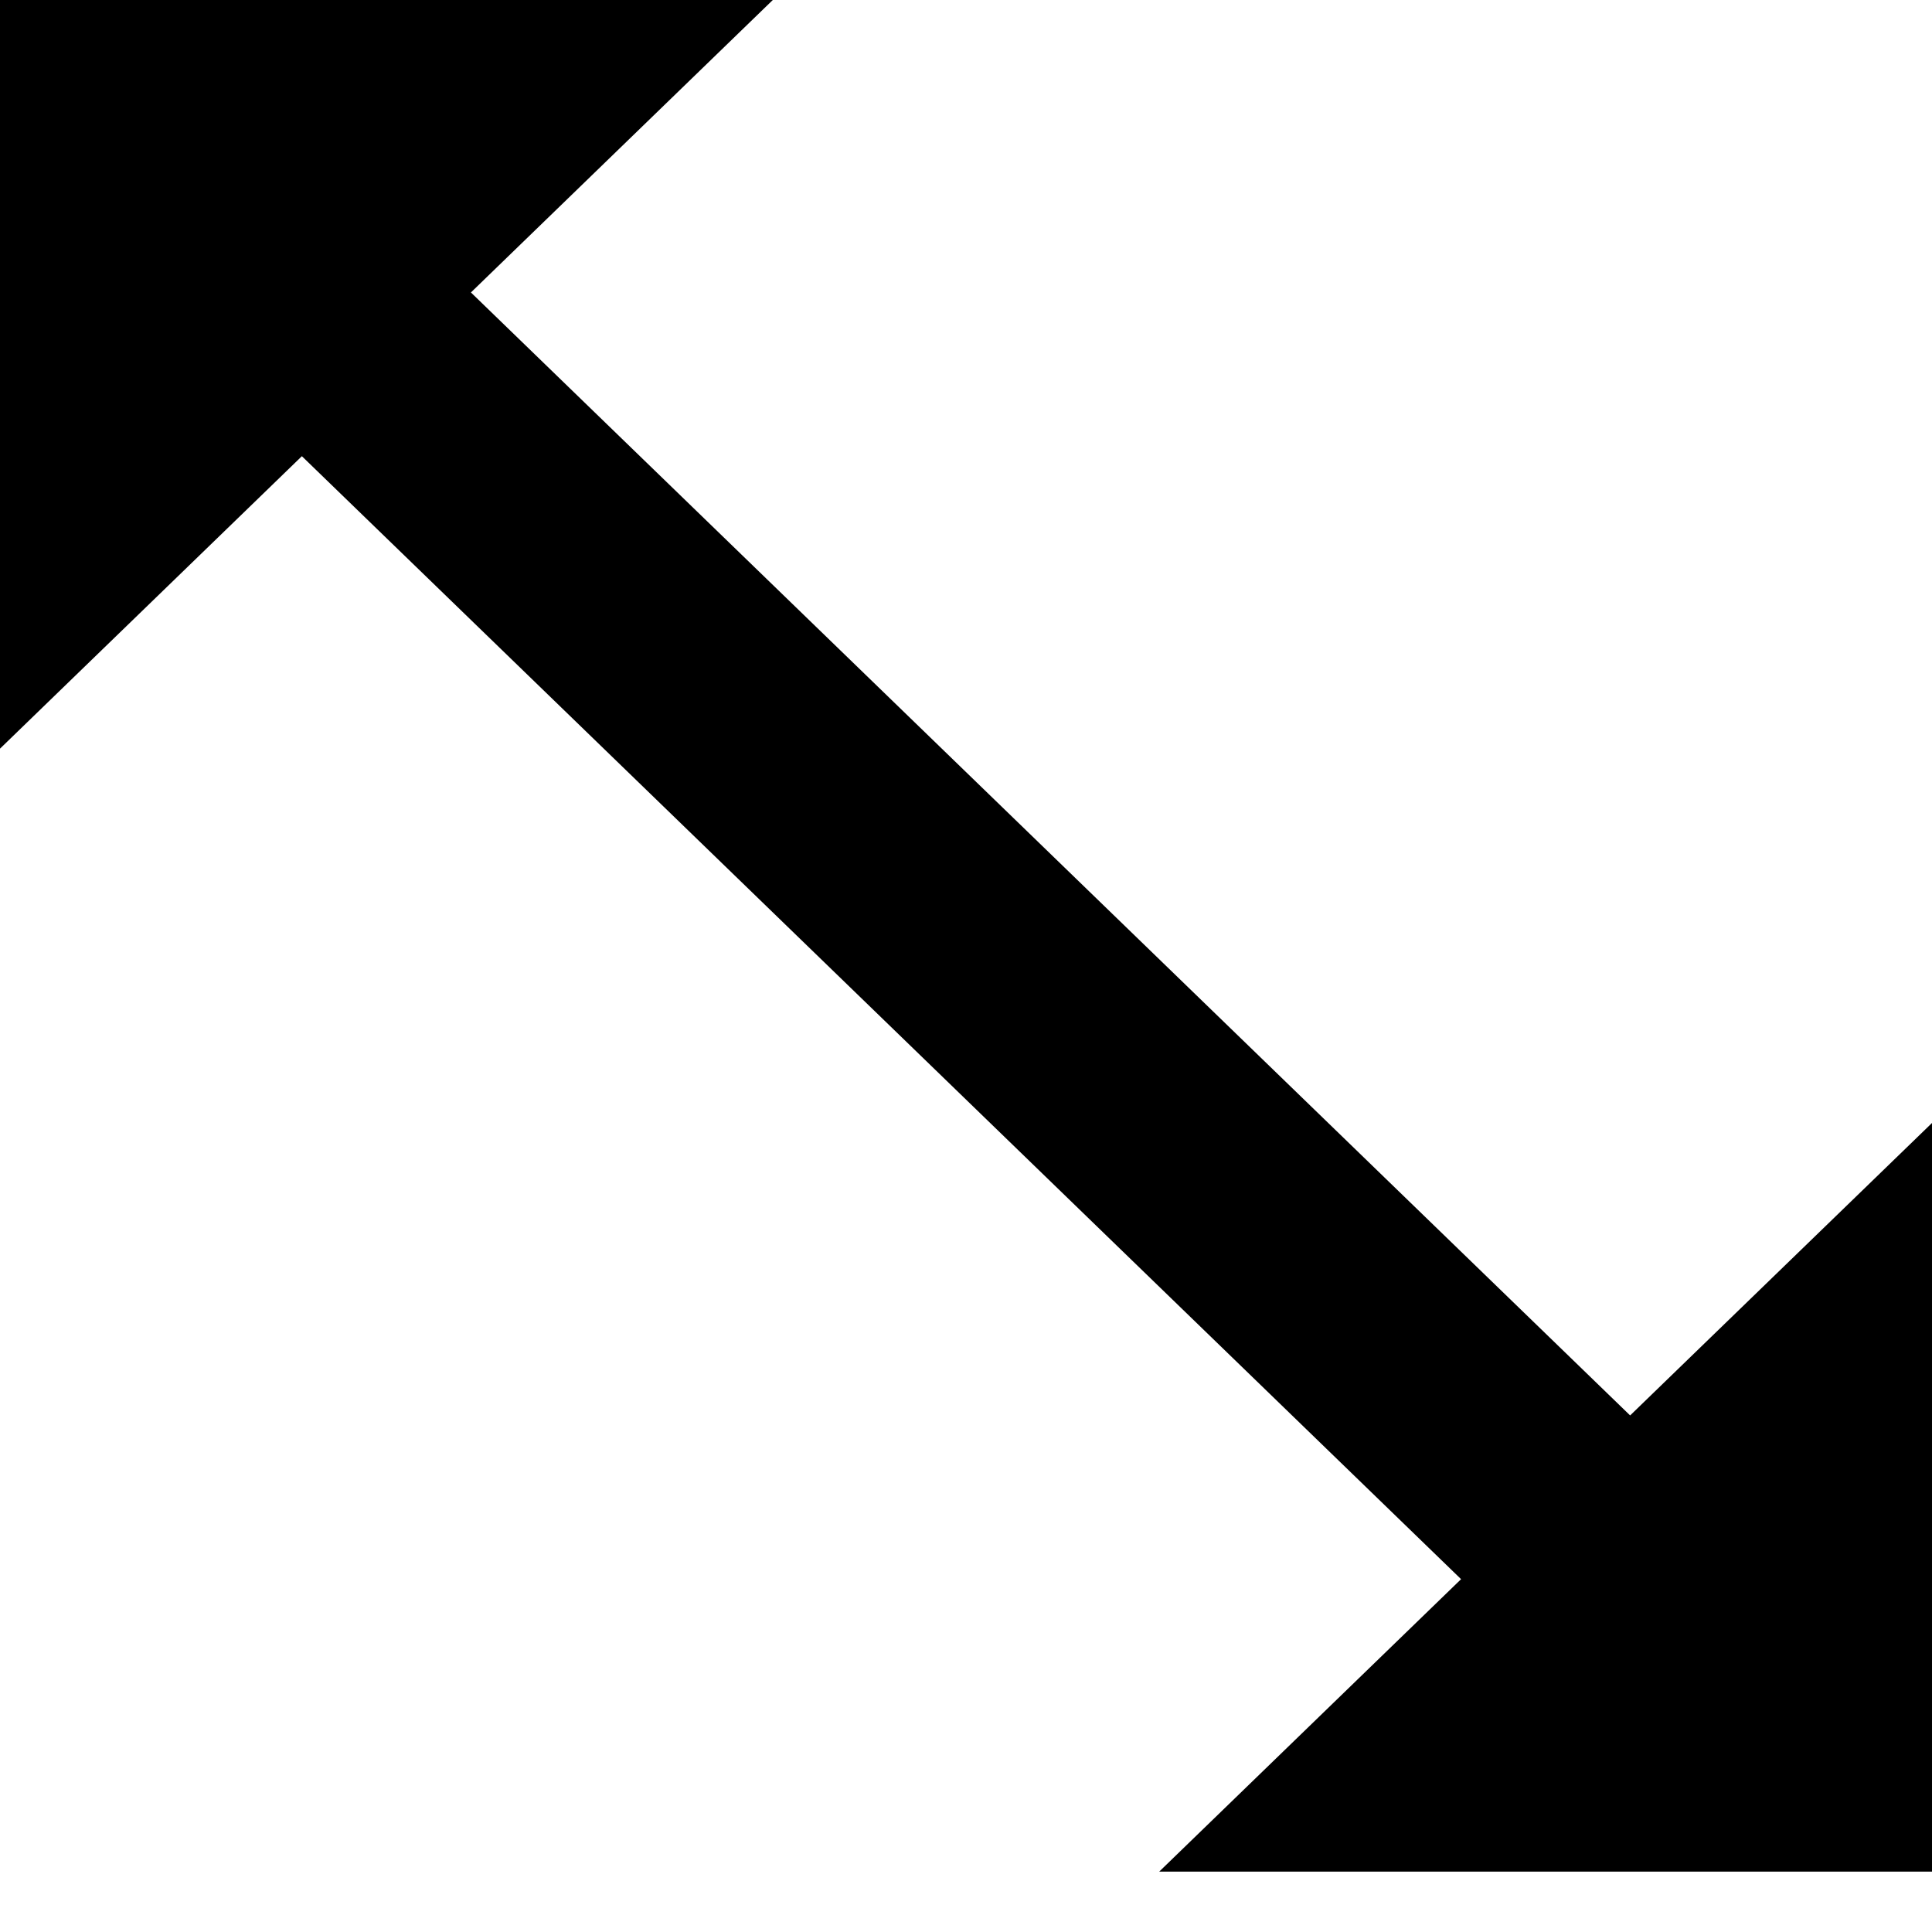 <svg width="32" height="32" viewBox="0 0 32 32" xmlns="http://www.w3.org/2000/svg"><title>resize</title><g class="nc-icon-wrapper"><g id="resize" fill="none"><path id="resize_2" d="M32 18.6l-5 4.844-19.2-18.6L12.8 0H0v12.4l5-4.844 19.2 18.6-5 4.844H32V18.6z" fill="#000"/></g></g></svg>